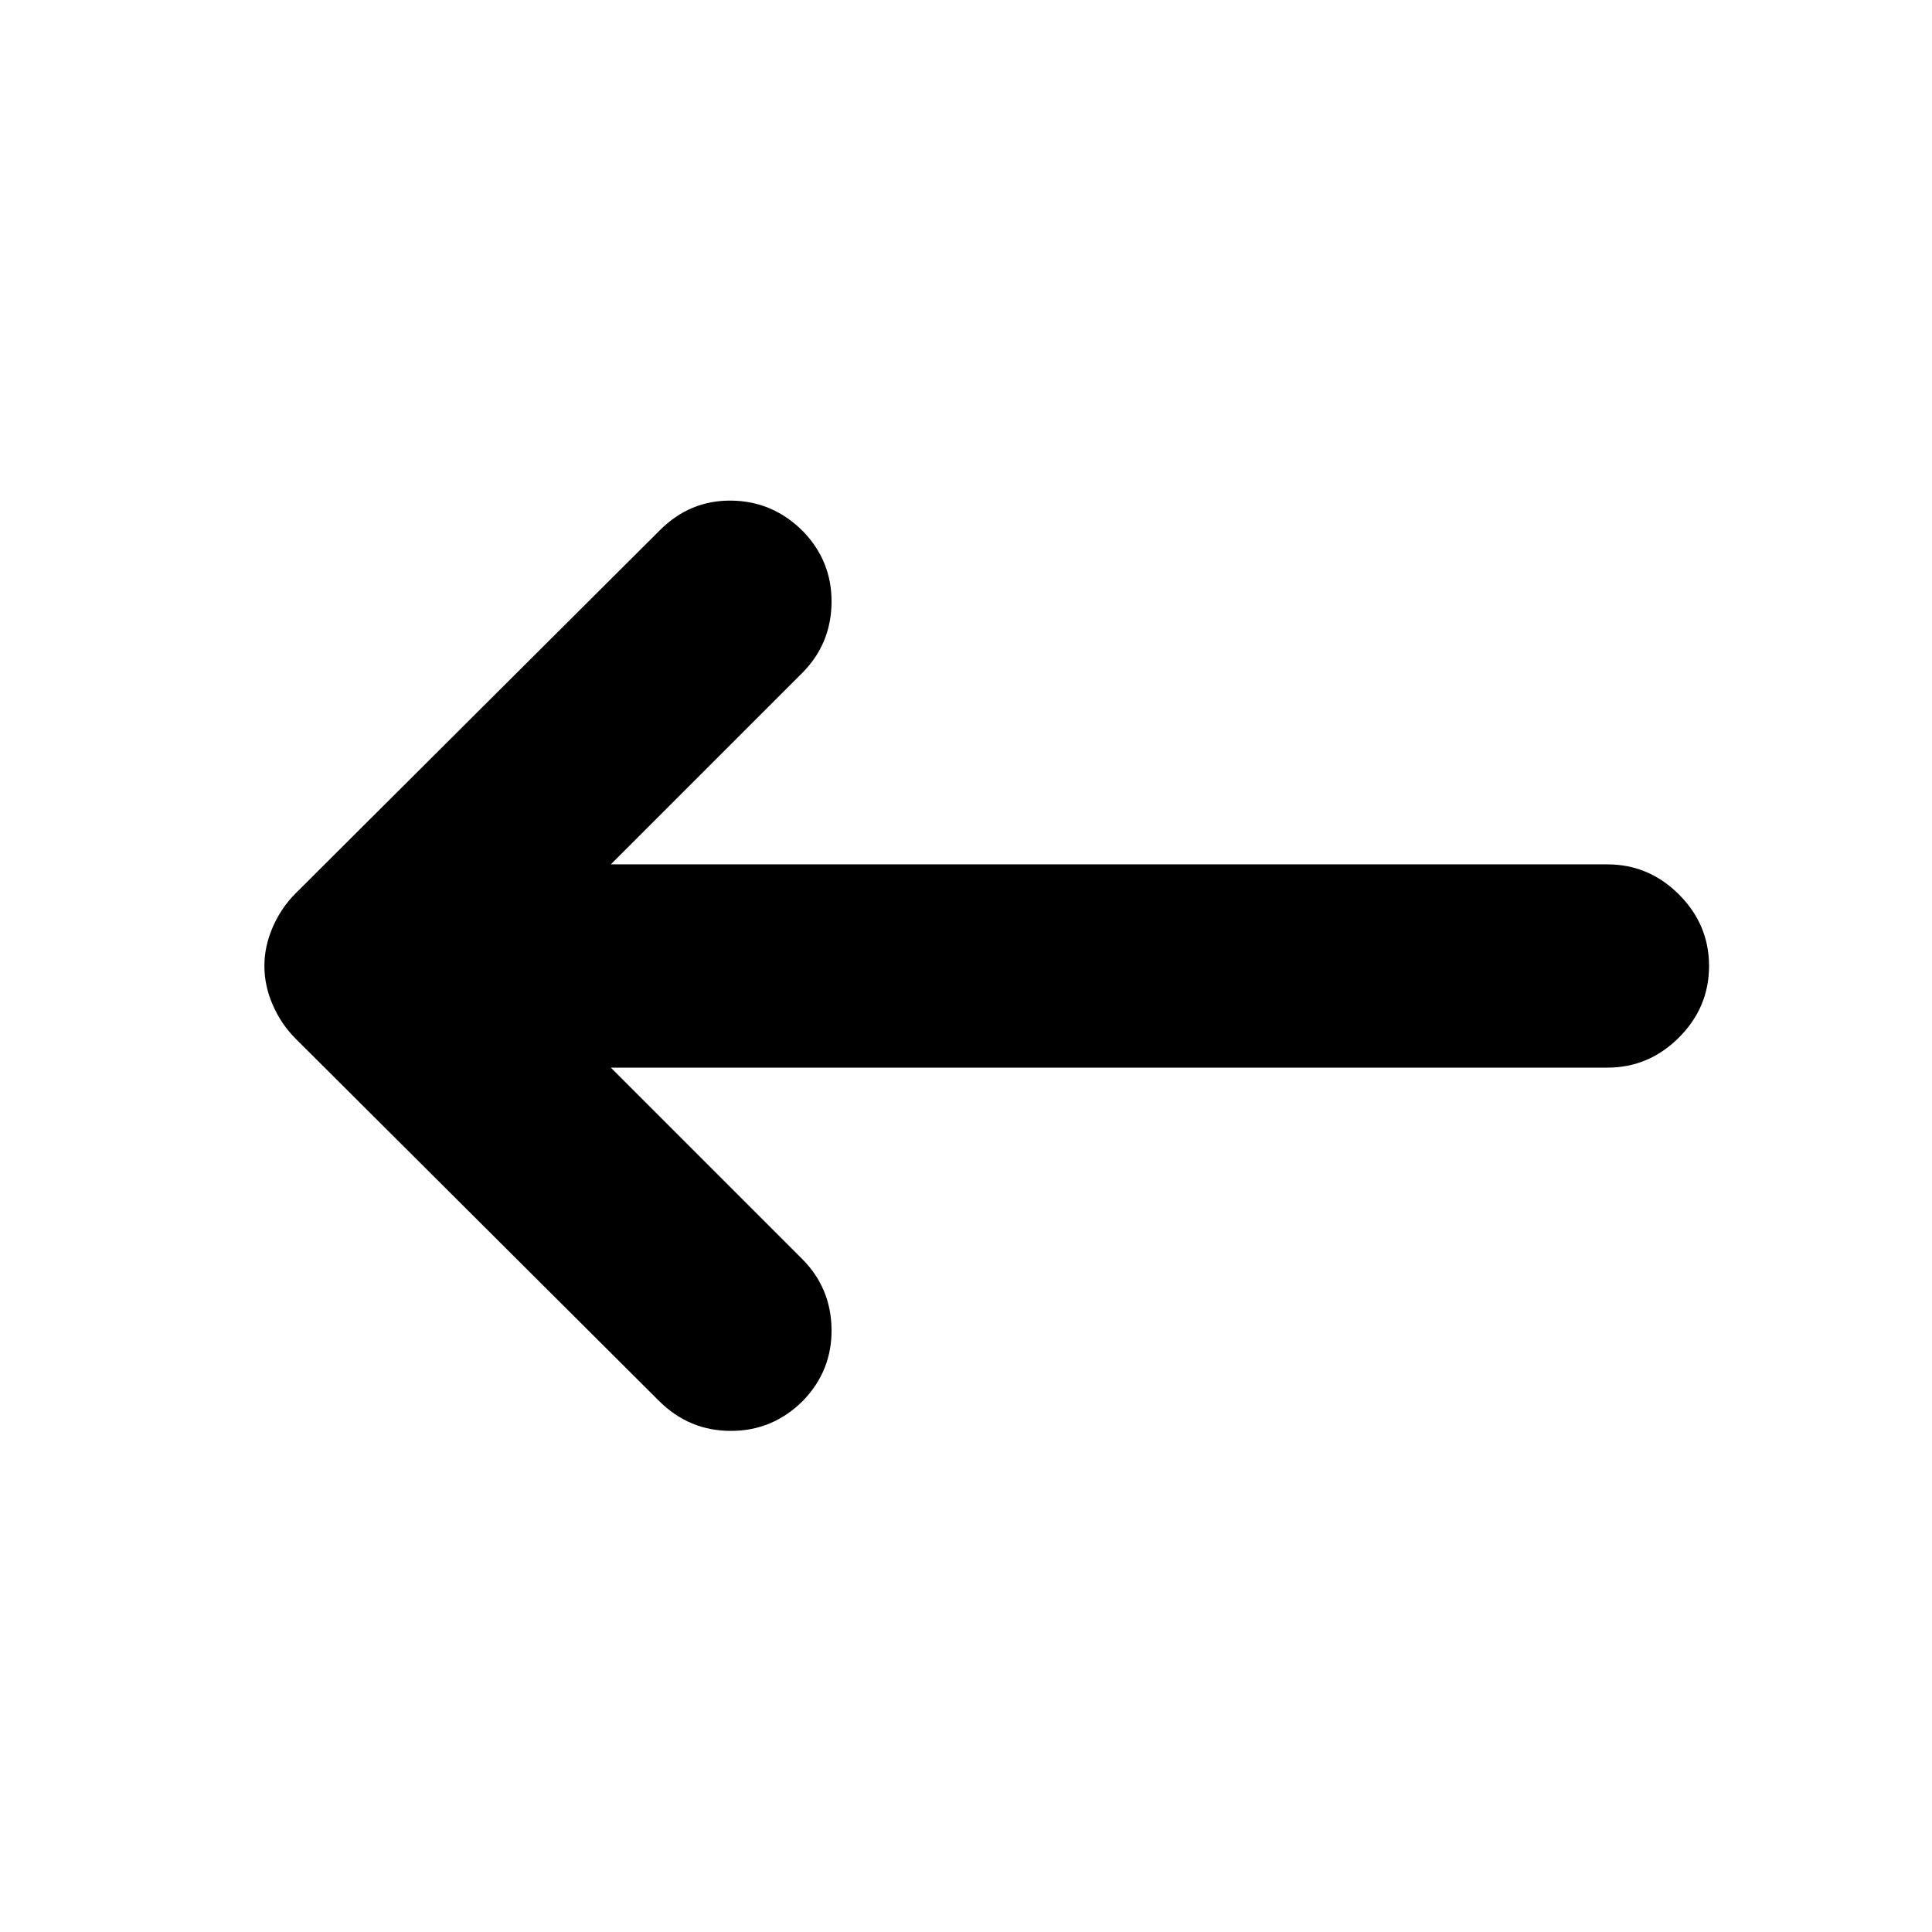 <svg xmlns="http://www.w3.org/2000/svg" height="24" viewBox="0 -960 960 960" width="24"><path d="m303.52-429.5 94.96 94.96q14.46 14.45 14.71 35.04t-14.21 35.54Q384.02-249 363.18-249q-20.83 0-35.79-14.96l-180.5-179.93q-7.19-7.2-11.36-16.77-4.16-9.58-4.16-19.34t4.16-19.34q4.17-9.57 11.36-16.77l181-180.43q14.96-14.96 35.54-14.71 20.59.25 35.55 15.21 14.46 14.95 14.21 35.54t-14.71 35.04l-94.96 94.96h495.2q20.58 0 35.54 14.96 14.96 14.95 14.96 35.54t-14.96 35.54q-14.96 14.96-35.54 14.96h-495.2Z"/></svg>